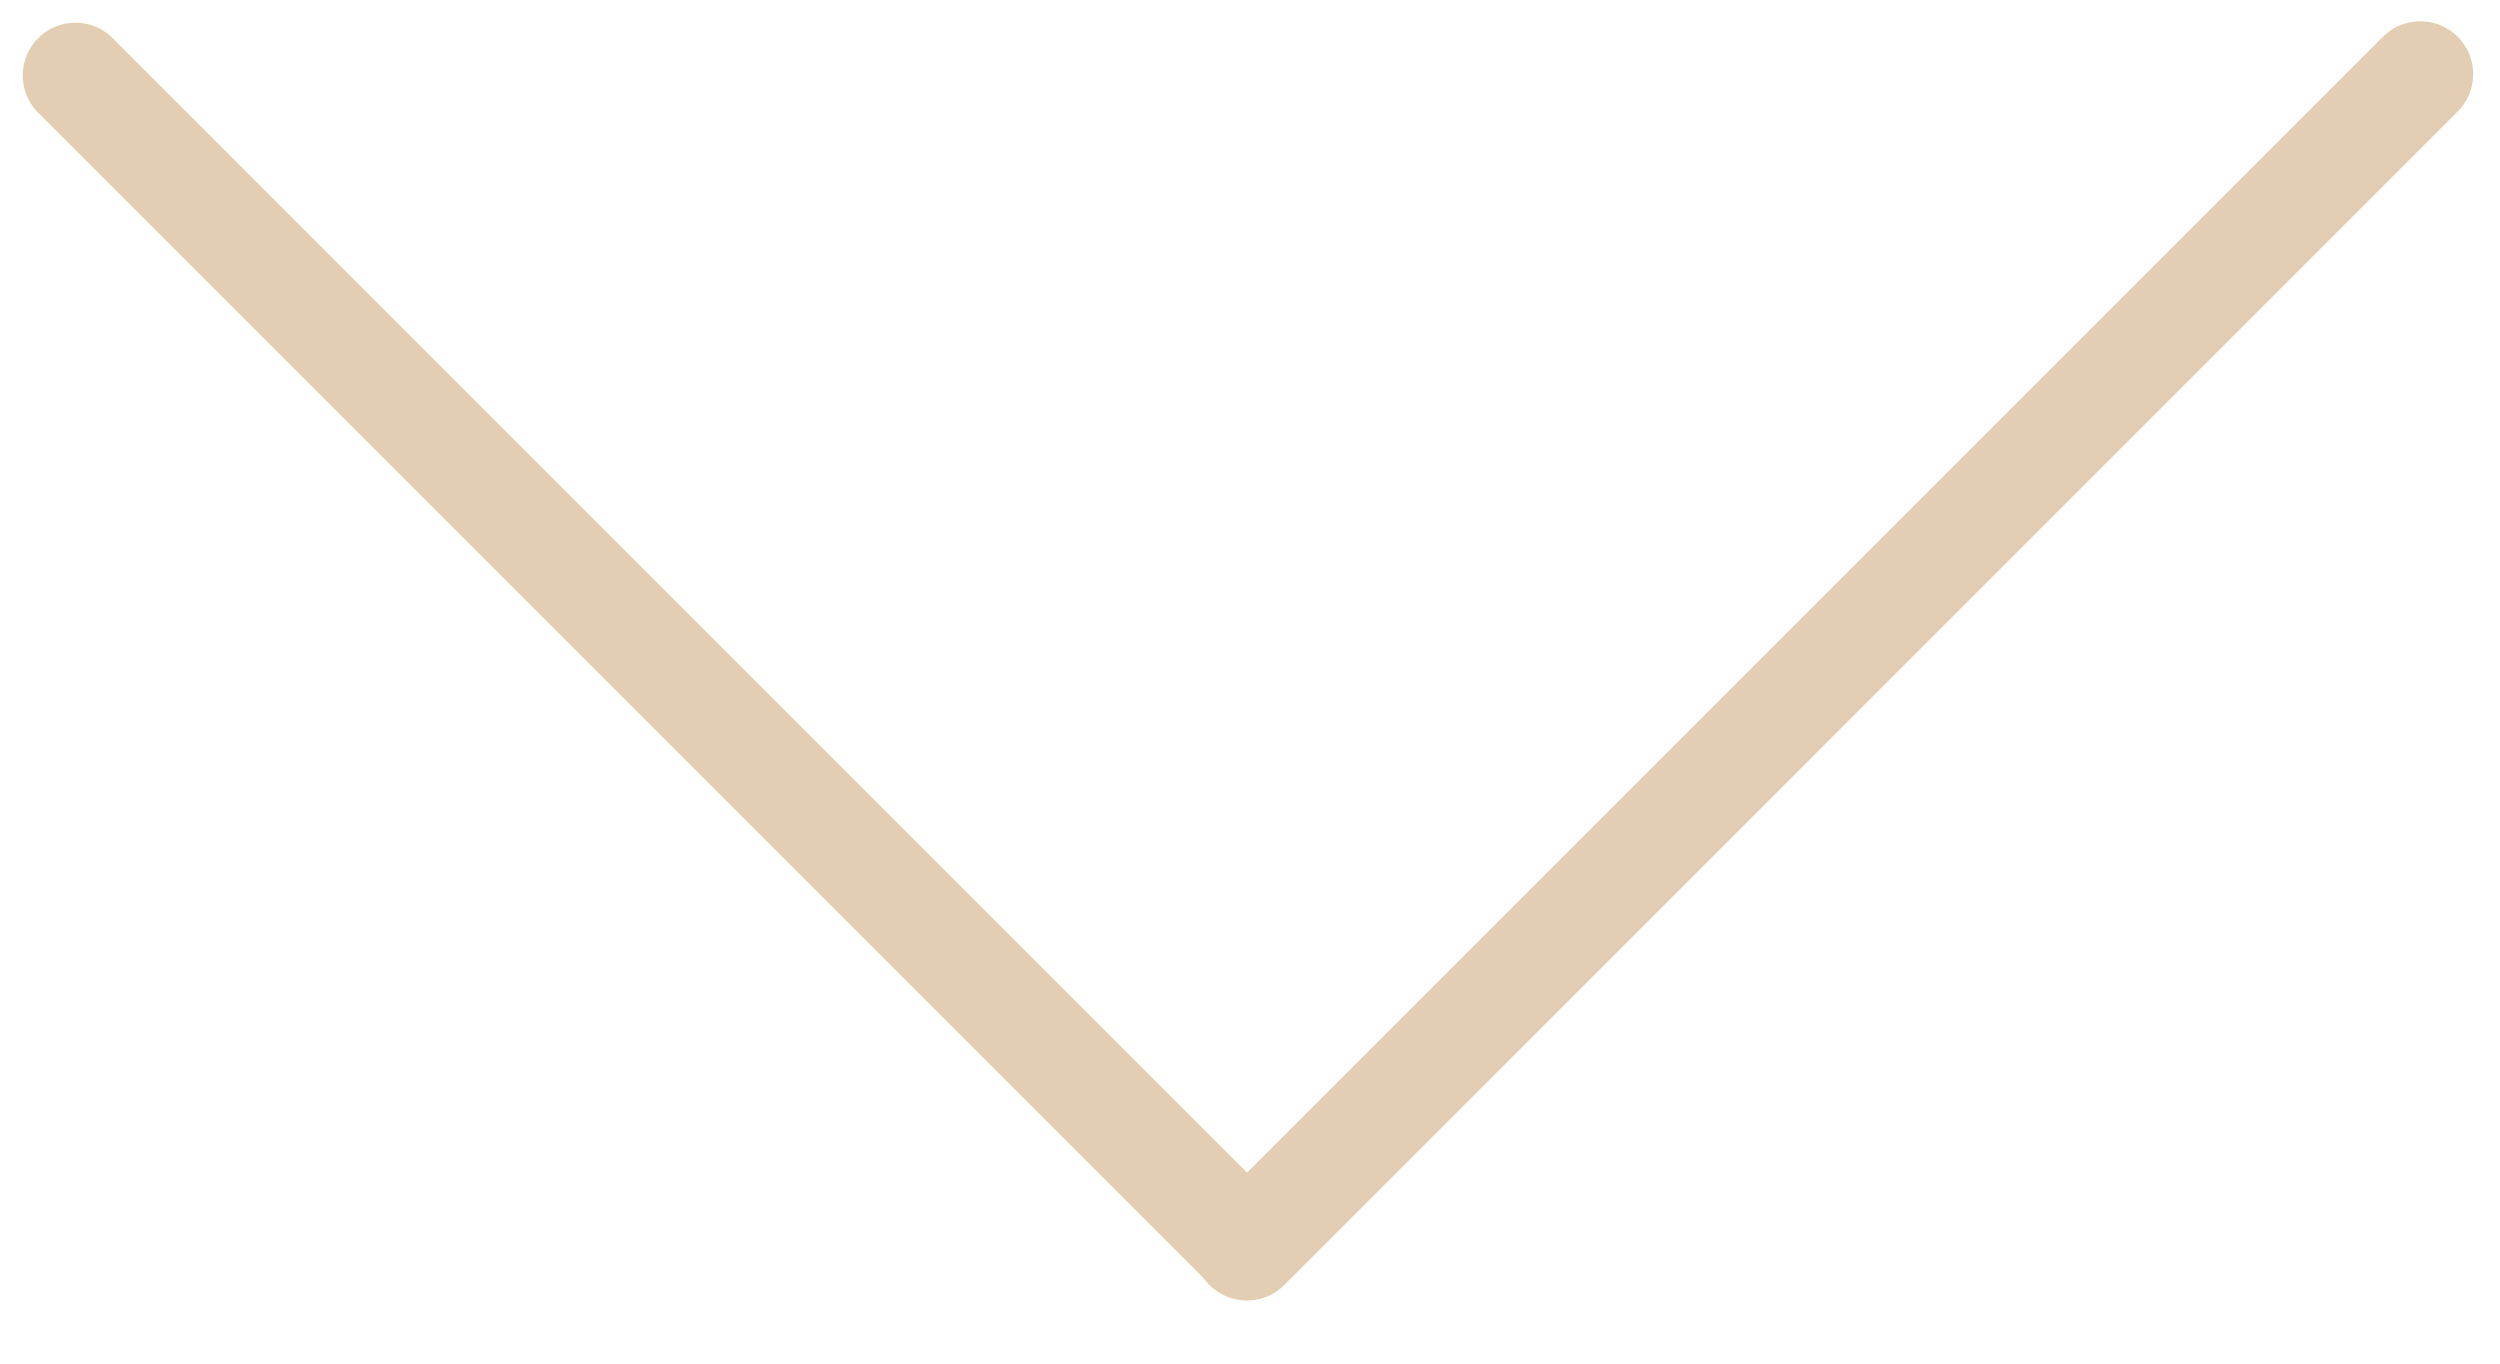 <svg width="22" height="12" fill="none" xmlns="http://www.w3.org/2000/svg"><path d="M20.964.33a.465.465 0 11.658.657l-10.32 10.321a.465.465 0 01-.659-.658L20.963.33z" fill="#E3CEB3"/><path d="M11.268 10.613a.464.464 0 11-.655.656L.328.984A.464.464 0 01.984.328l10.284 10.285z" fill="#E3CEB3"/></svg>